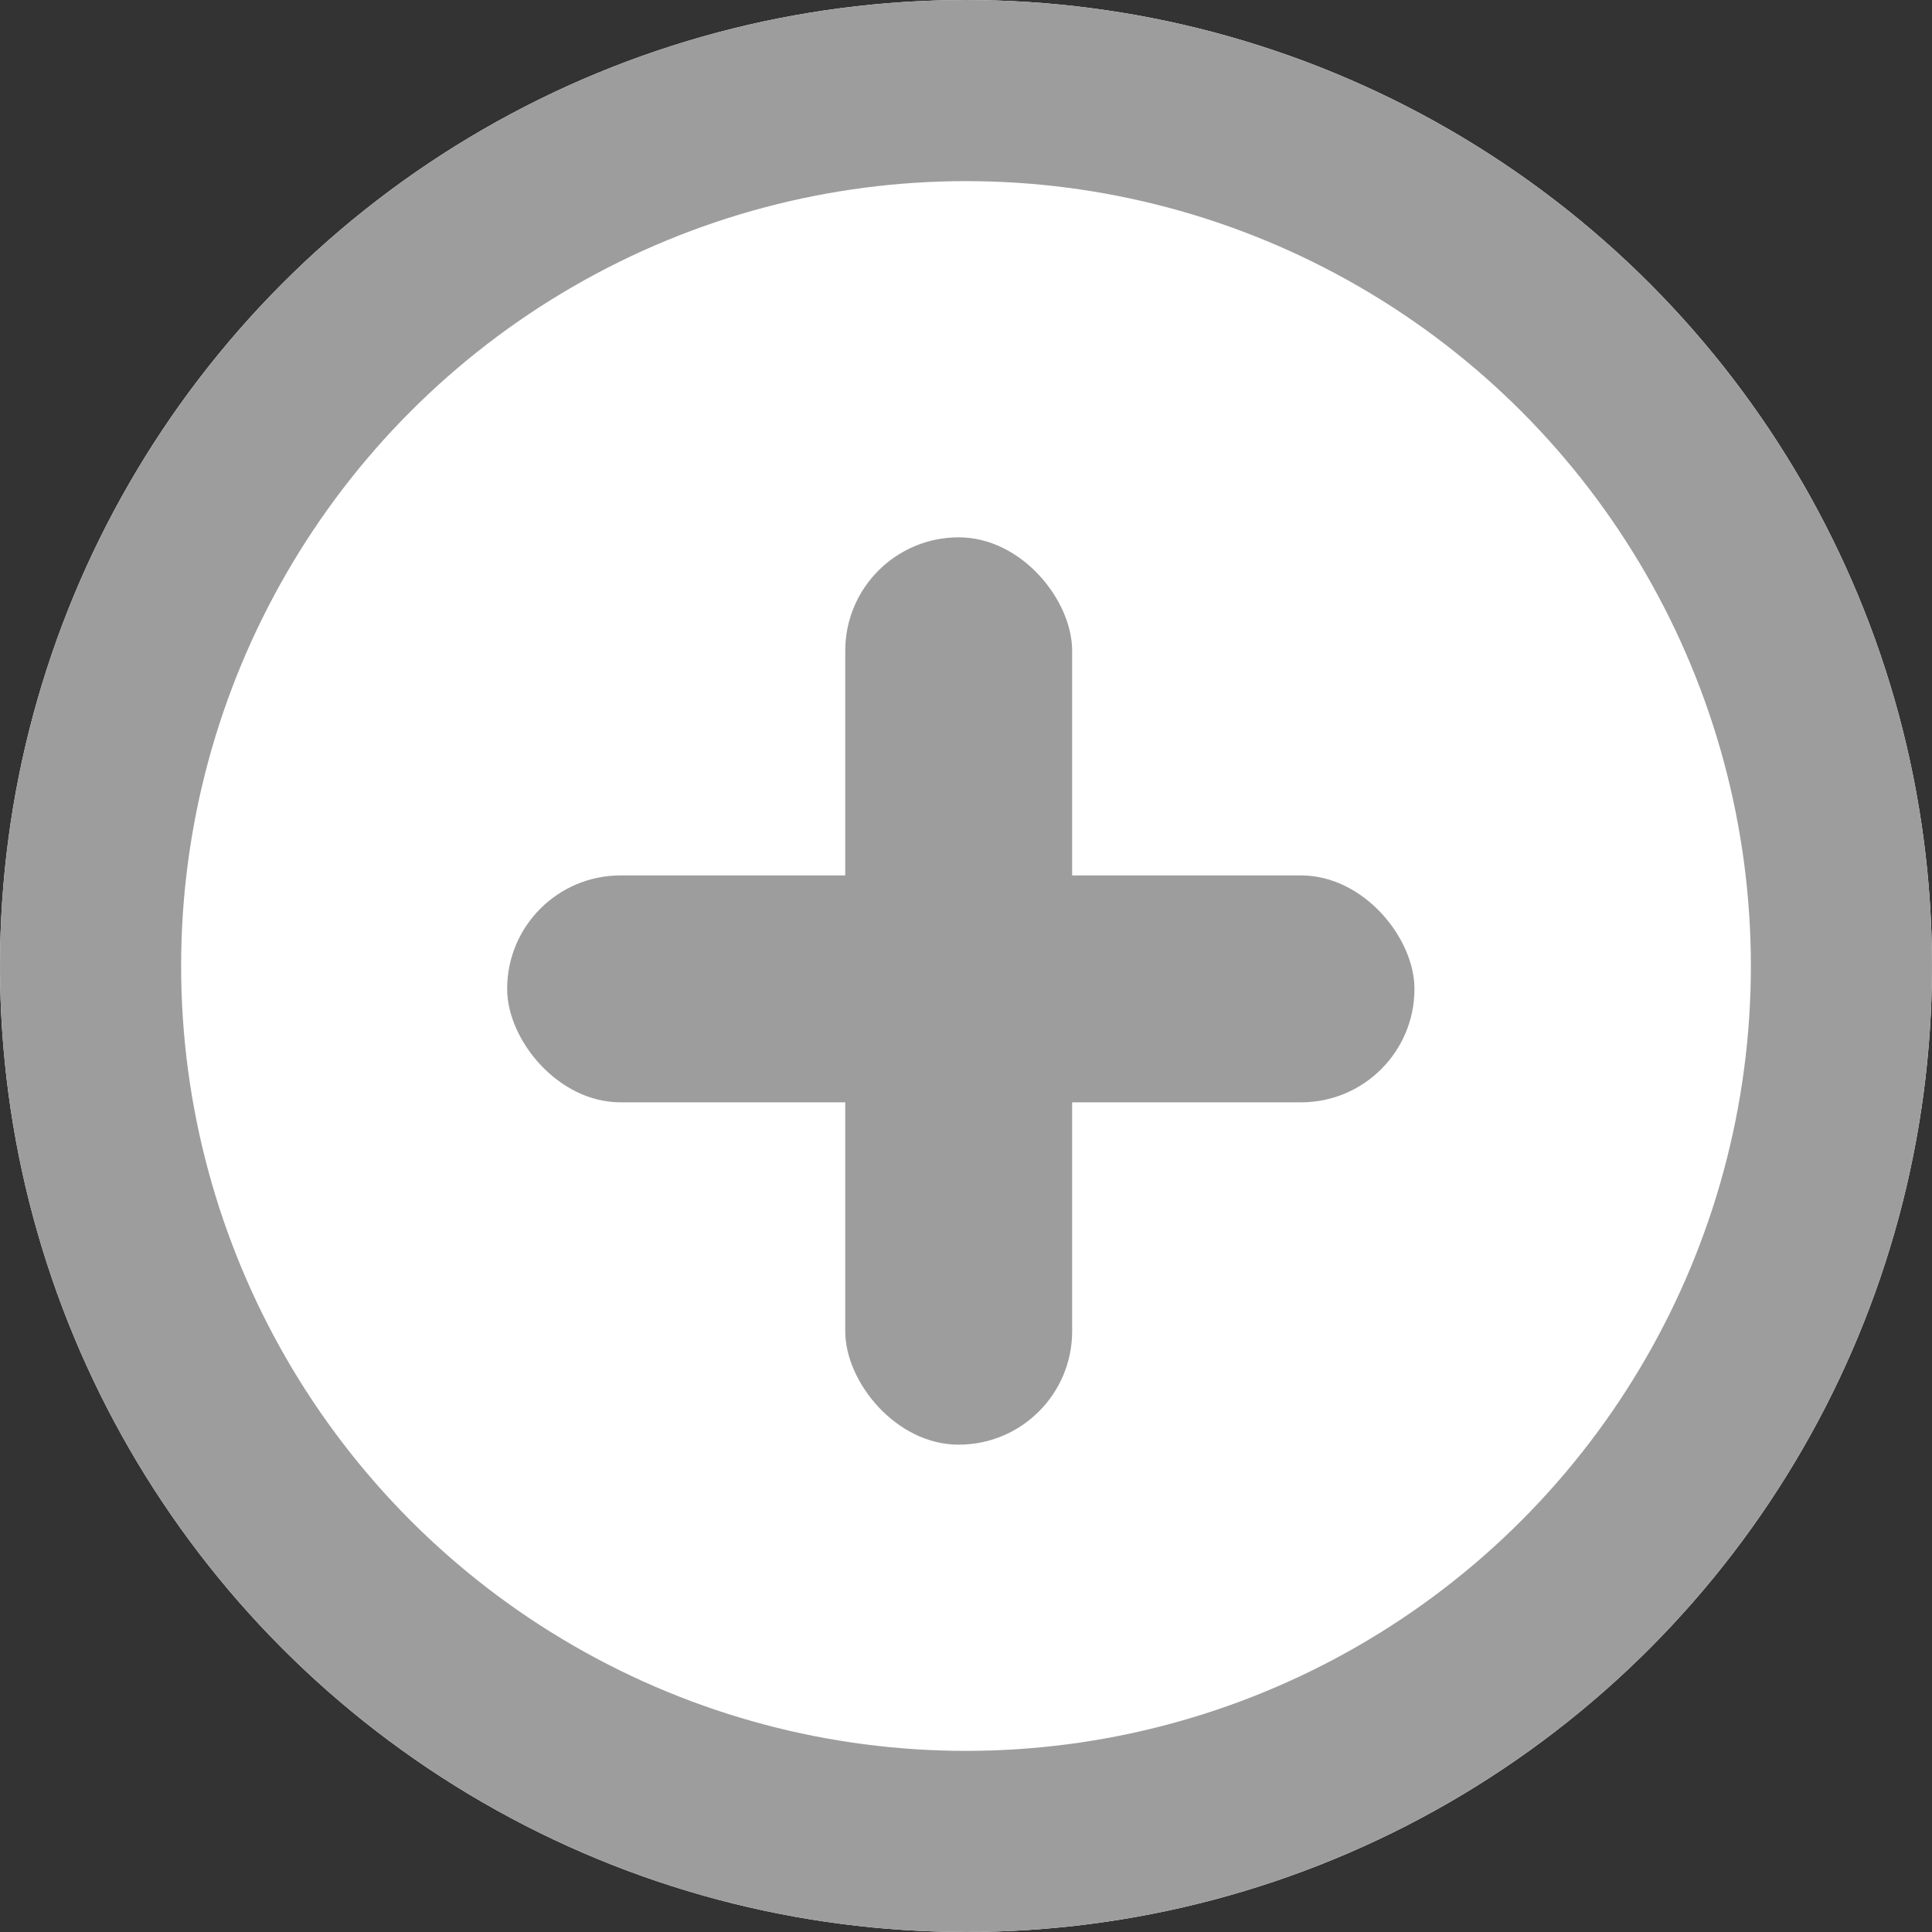 <svg xmlns="http://www.w3.org/2000/svg" width="16" height="16" viewBox="0 0 16 16">
    <rect x="0" y="0" width="16" height="16" fill="#333333" stroke="none"/>
    <g id="Grupo_441" data-name="Grupo 441" transform="translate(0 0.25)">
      <g id="Elipse_20" data-name="Elipse 20" transform="translate(0 -0.25)" fill="#fff" stroke="#9d9d9d" stroke-width="1.5">
        <circle cx="8" cy="8" r="8" stroke="none"/>
        <circle cx="8" cy="8" r="7.25" fill="none"/>
      </g>
      <rect id="Rectángulo_255" data-name="Rectángulo 255" width="7.514" height="1.879" rx="0.939" transform="translate(4.200 7.000)" fill="#9d9d9d"/>
      <rect id="Rectángulo_255" data-name="Rectángulo 255" height="7.514" width="1.879" rx="0.939" transform="translate(7.000 4.200)" fill="#9d9d9d"/>
    </g>
  </svg>